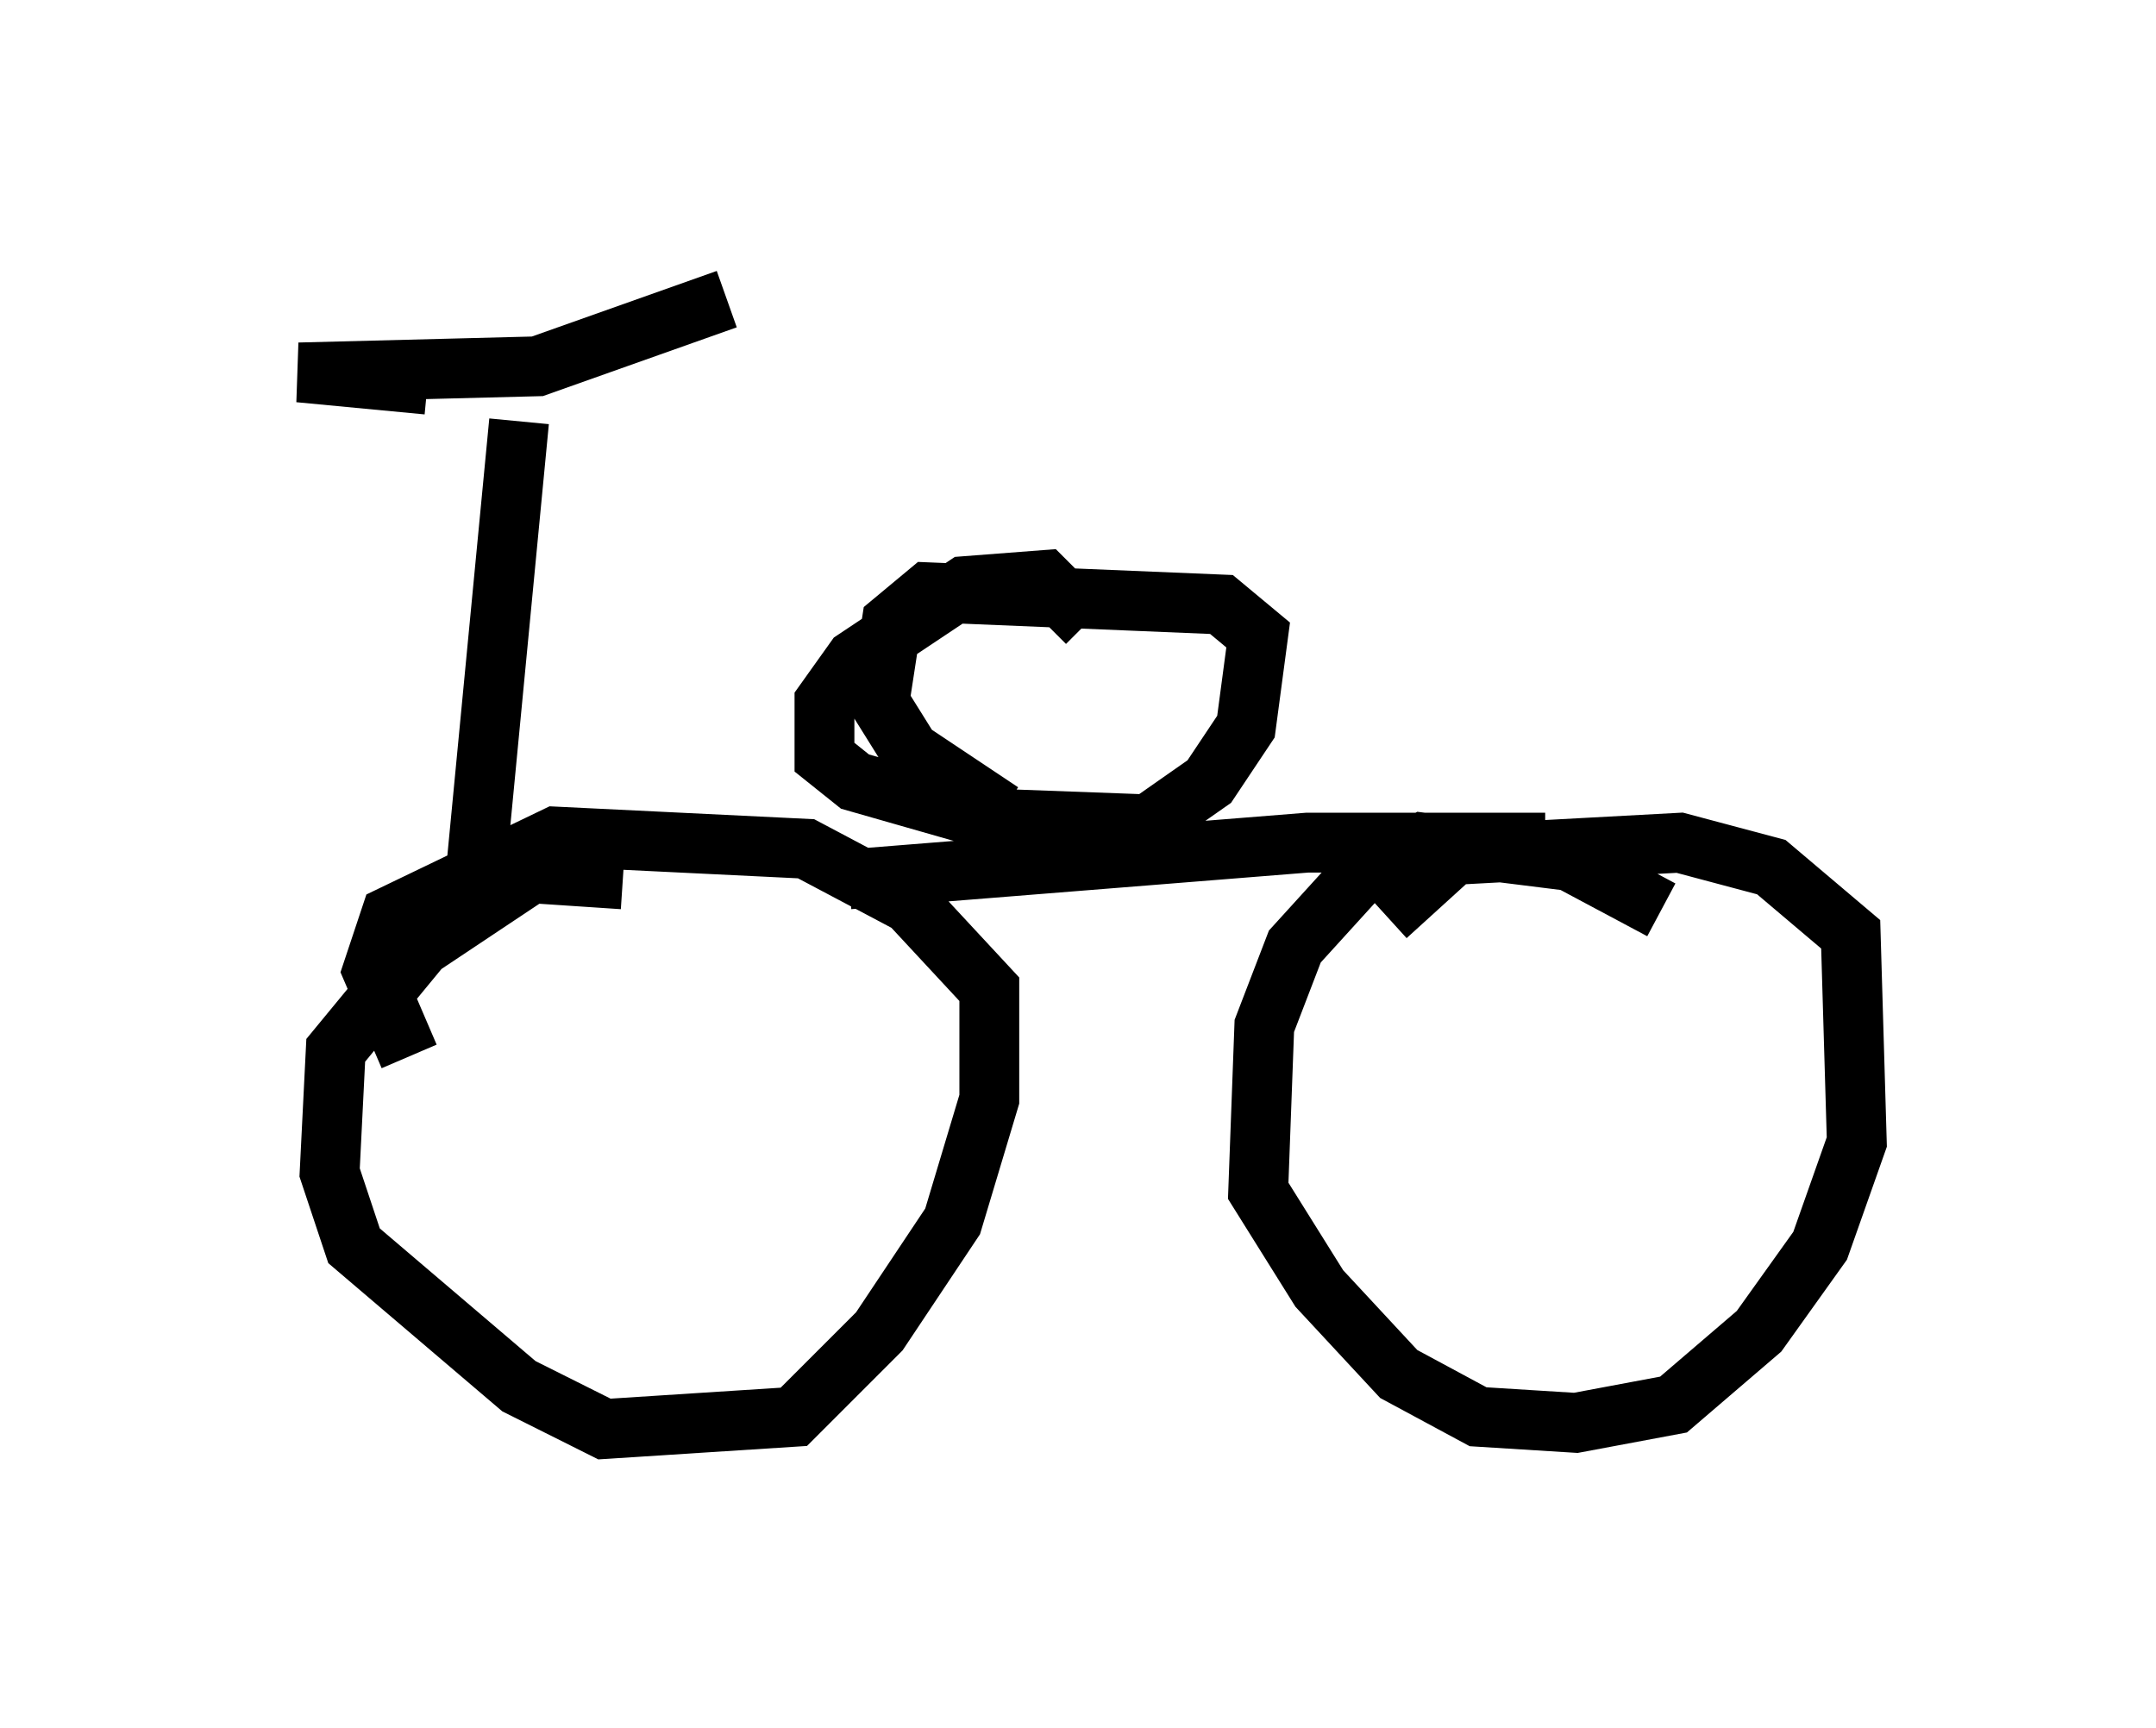 <?xml version="1.0" encoding="utf-8" ?>
<svg baseProfile="full" height="28.886" version="1.1" width="36.032" xmlns="http://www.w3.org/2000/svg" xmlns:ev="http://www.w3.org/2001/xml-events" xmlns:xlink="http://www.w3.org/1999/xlink"><defs /><rect fill="white" height="28.886" width="36.032" x="0" y="0" /><path d="M8.777, 14.494 m5.41, 0.204 l7.656, -0.613 3.981, 0.0 m-17.456, 0.919 l-0.408, -0.51 0.715, -7.452 m-1.531, -0.613 l-2.144, -0.204 3.981, -0.102 l3.165, -1.123 m6.023, 5.41 l-0.715, -0.715 -1.327, 0.102 l-1.838, 1.225 -0.51, 0.715 l0.0, 0.919 0.51, 0.408 l2.144, 0.613 2.756, 0.102 l1.021, -0.715 0.613, -0.919 l0.204, -1.531 -0.613, -0.51 l-4.9, -0.204 -0.613, 0.51 l-0.204, 1.327 0.51, 0.817 l1.531, 1.021 m-6.329, 1.123 l-1.531, -0.102 -1.838, 1.225 l-1.429, 1.735 -0.102, 2.042 l0.408, 1.225 2.756, 2.348 l1.429, 0.715 3.165, -0.204 l1.429, -1.429 1.225, -1.838 l0.613, -2.042 0.0, -1.838 l-1.327, -1.429 -1.735, -0.919 l-4.185, -0.204 -2.756, 1.327 l-0.306, 0.919 0.613, 1.429 m20.927, -2.45 l-1.531, -0.817 -2.45, -0.306 l-1.123, 0.613 -1.021, 1.123 l-0.51, 1.327 -0.102, 2.756 l1.021, 1.633 1.327, 1.429 l1.327, 0.715 1.633, 0.102 l1.633, -0.306 1.429, -1.225 l1.021, -1.429 0.613, -1.735 l-0.102, -3.471 -1.327, -1.123 l-1.531, -0.408 -3.777, 0.204 l-1.123, 1.021 " fill="none" stroke="black" stroke-width="1" /></svg>